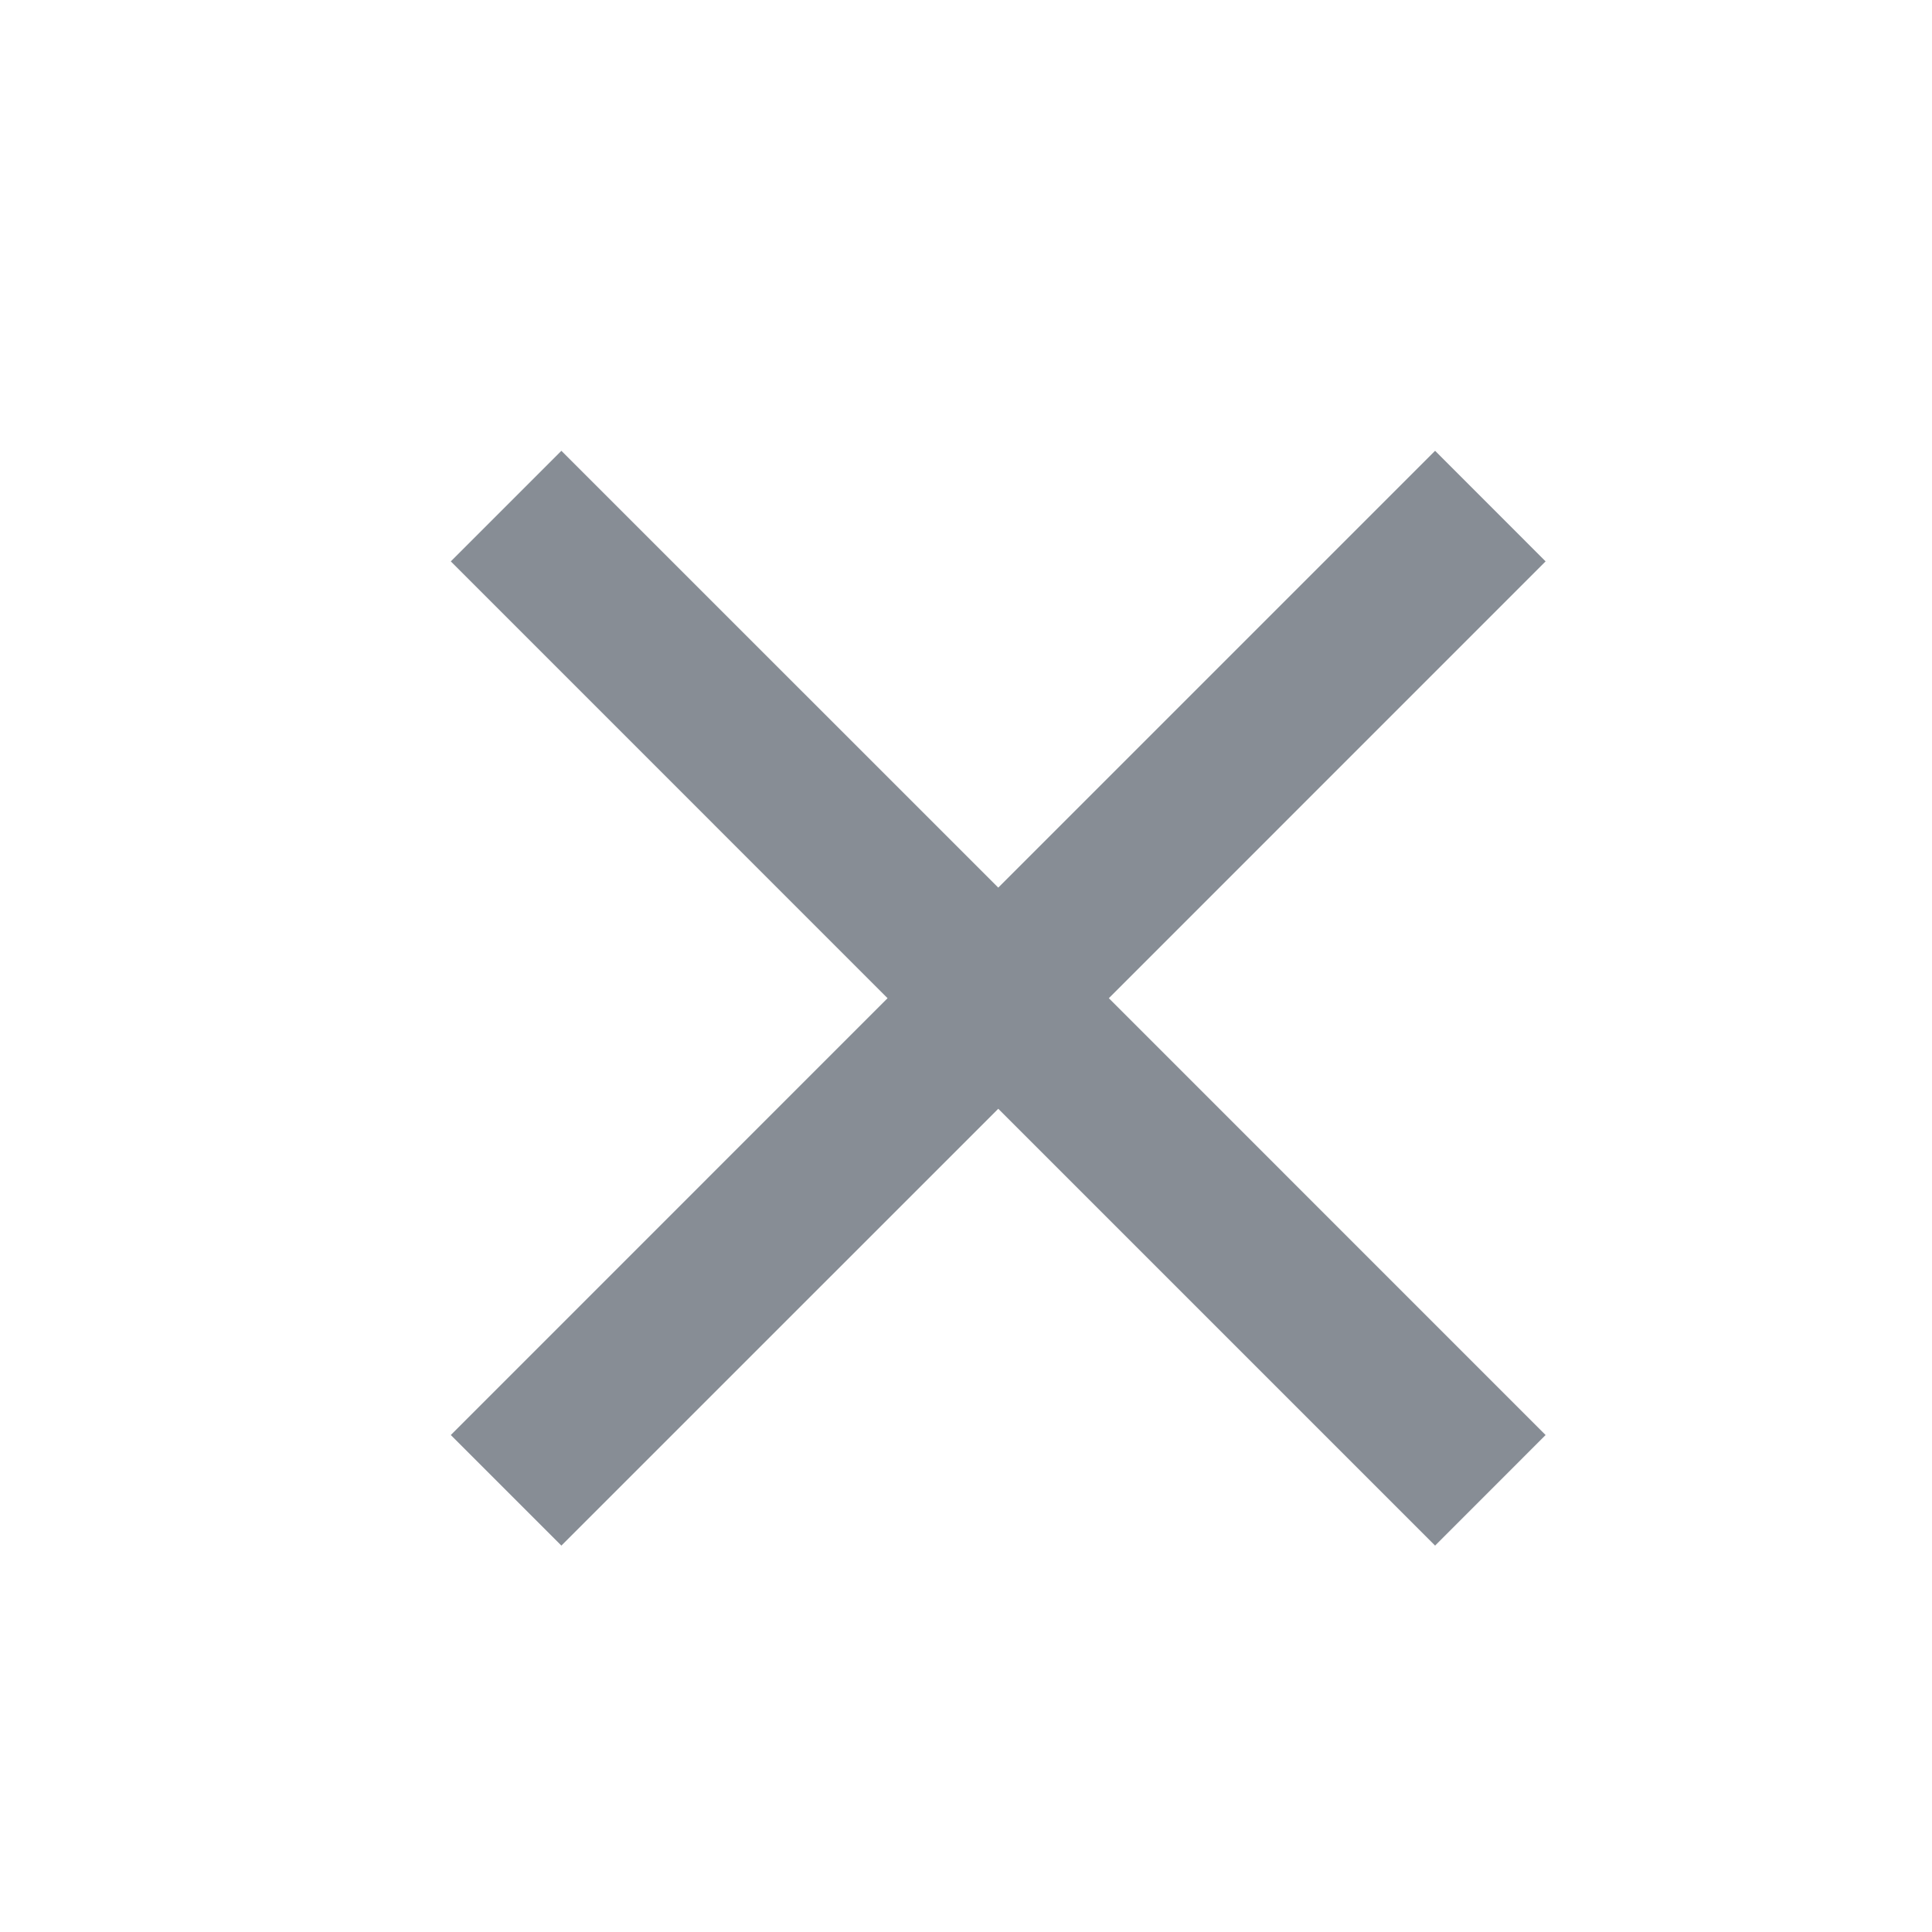 <?xml version="1.0" encoding="UTF-8"?>
<svg width="30px" height="30px" viewBox="0 0 30 30" version="1.1" xmlns="http://www.w3.org/2000/svg" xmlns:xlink="http://www.w3.org/1999/xlink">
    <title>icon/cancel</title>
    <g id="icon/cancel" stroke="none" stroke-width="1" fill="none" fill-rule="evenodd">
        <polygon id="shape" fill="#878D95" points="15.501 13.783 8.717 7 7 8.717 13.782 15.5 7 22.283 8.717 24 15.501 17.217 22.284 24 24 22.283 17.218 15.5 24 8.717 22.284 7"></polygon>
    </g>
</svg>